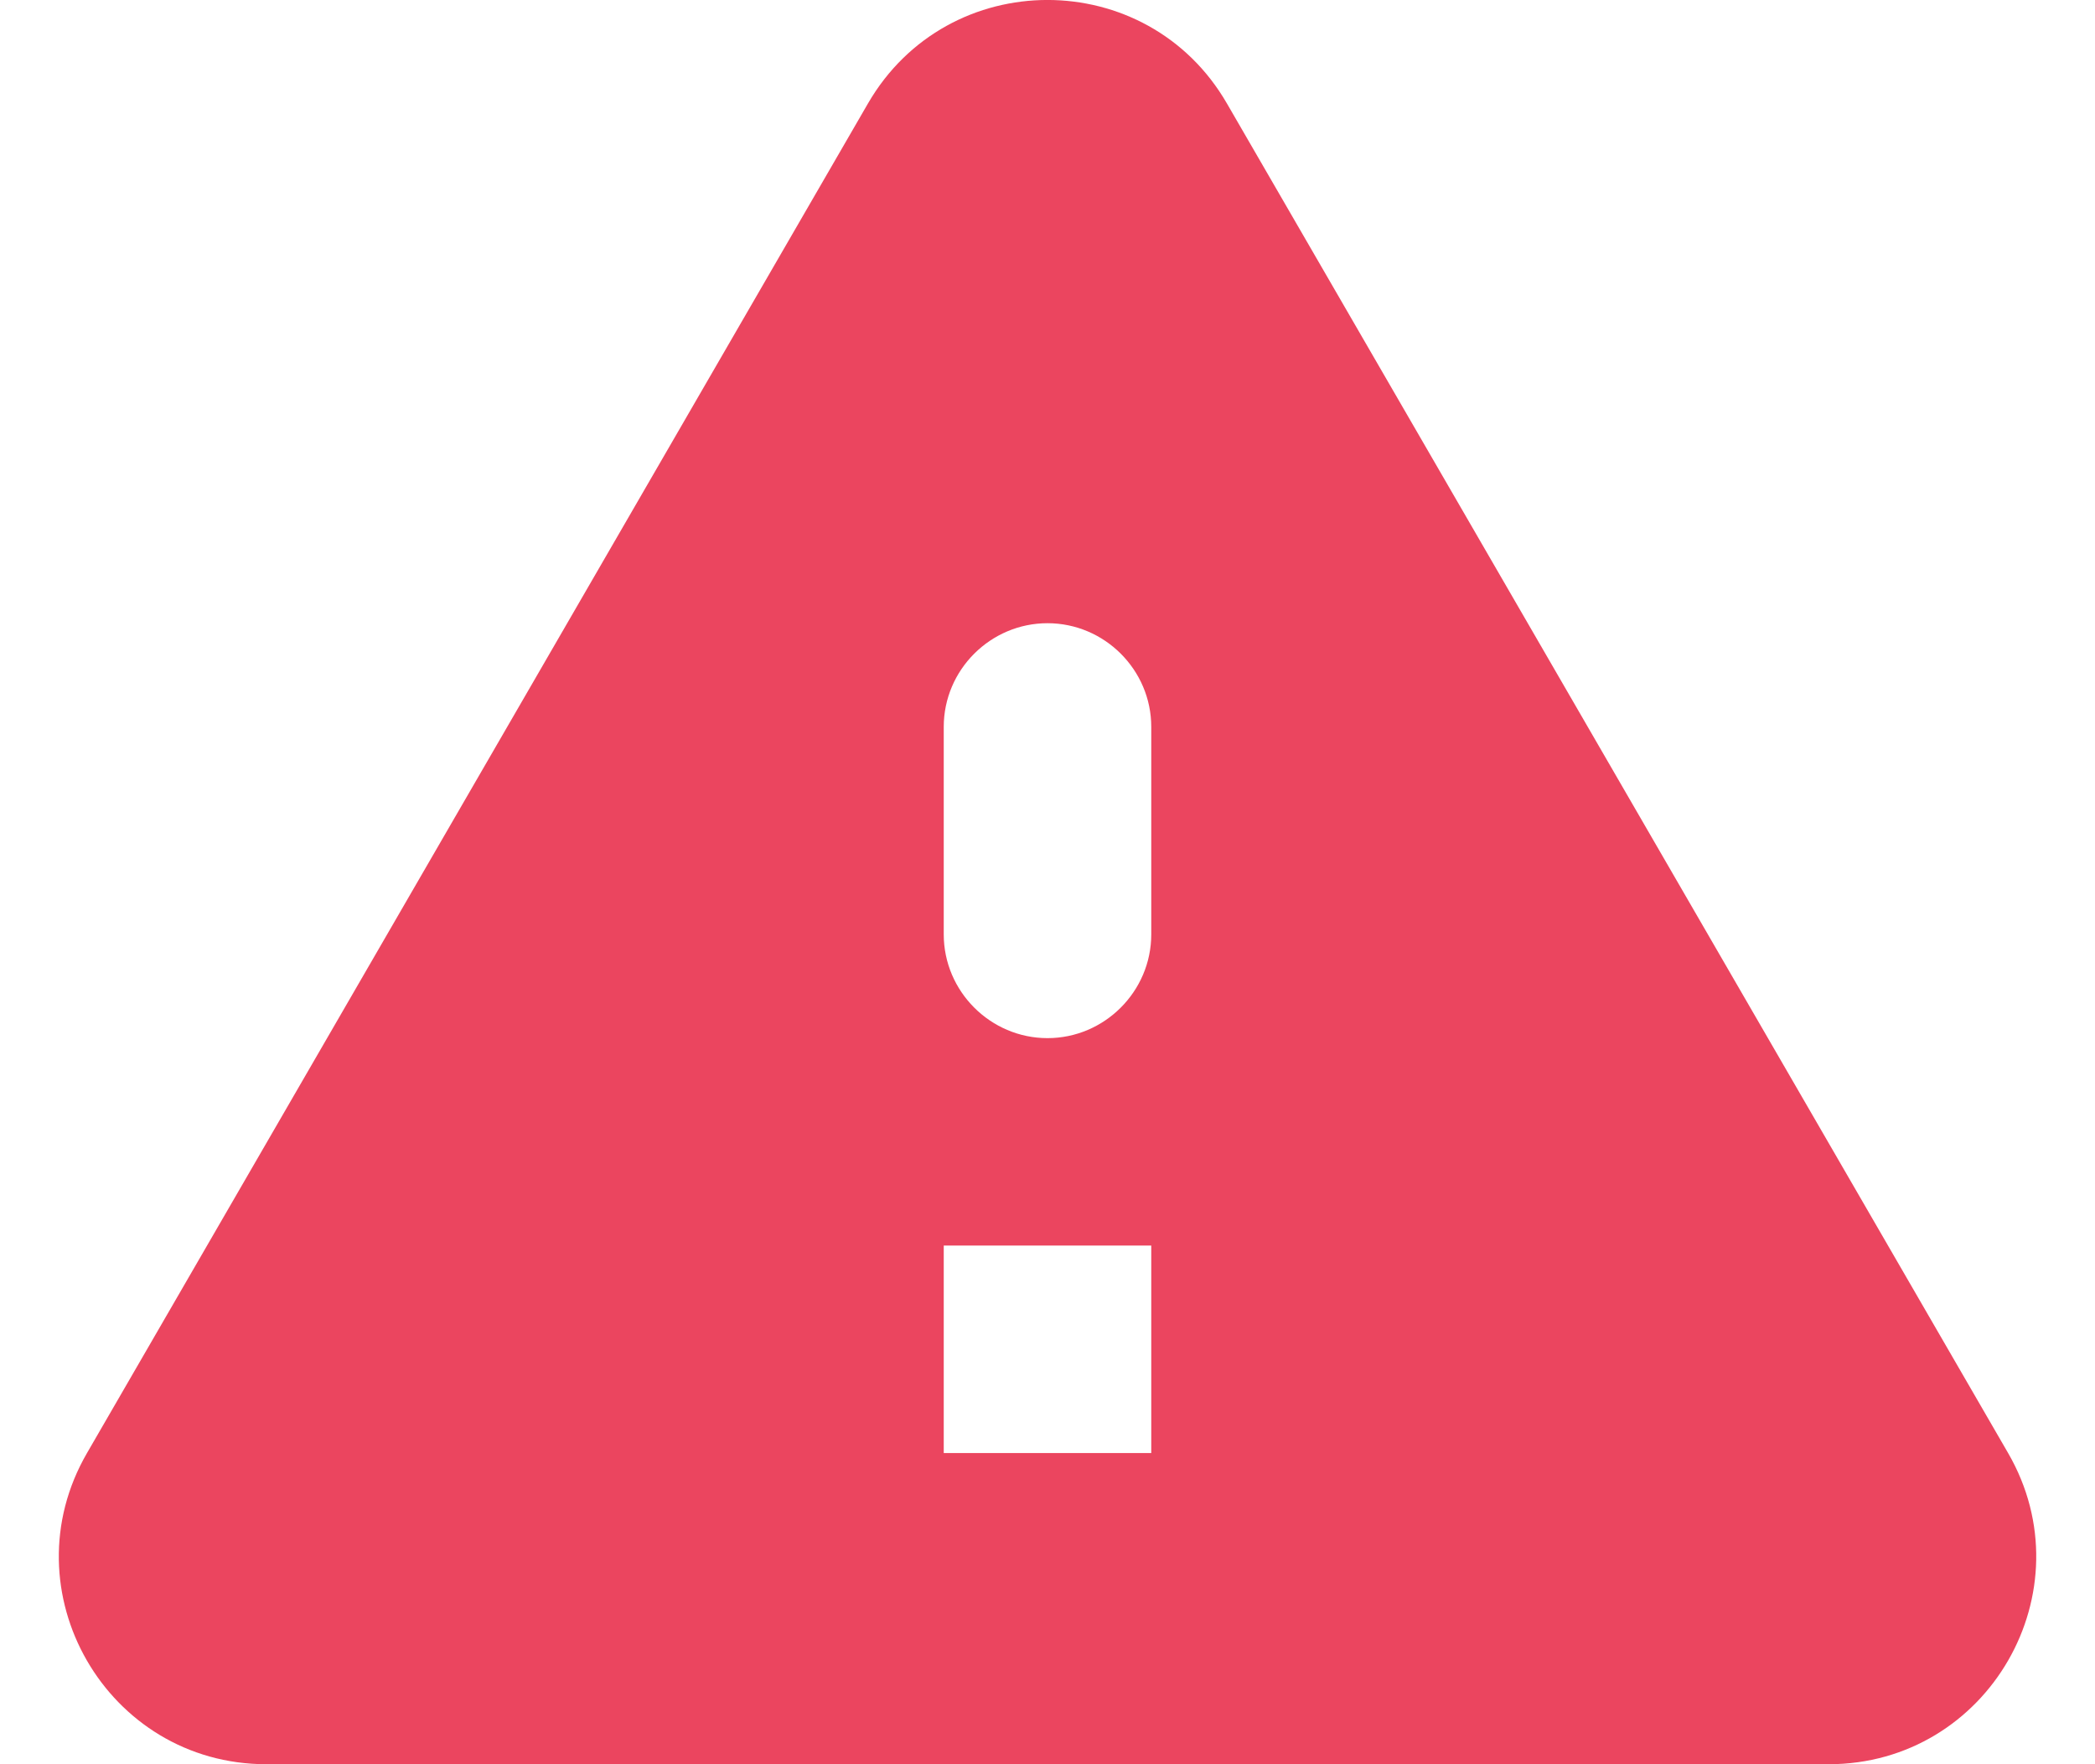 <svg width="19" height="16" viewBox="0 0 19 16" fill="none" xmlns="http://www.w3.org/2000/svg">
<path d="M2.416 16H16.584C18.033 16 18.936 14.429 18.212 13.178L11.127 0.938C10.403 -0.313 8.597 -0.313 7.872 0.938L0.789 13.178C0.064 14.429 0.967 16 2.416 16ZM9.5 9.415C8.983 9.415 8.559 8.991 8.559 8.474V6.592C8.559 6.075 8.983 5.652 9.5 5.652C10.017 5.652 10.441 6.075 10.441 6.592V8.474C10.441 8.991 10.017 9.415 9.5 9.415ZM10.441 13.178H8.559V11.296H10.441V13.178Z" fill="#EB455F"/>
</svg>
